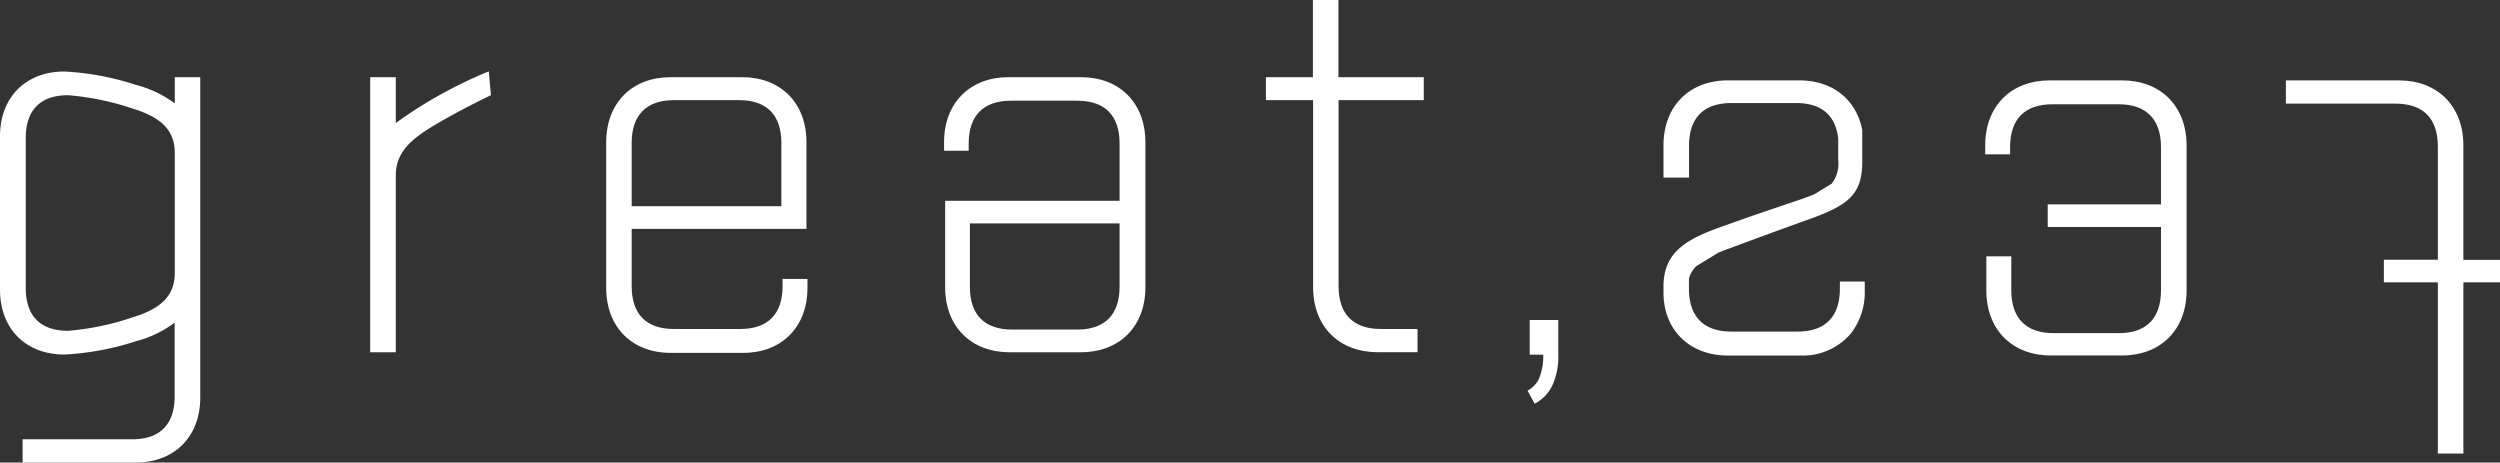 <svg xmlns="http://www.w3.org/2000/svg" viewBox="0 0 349.55 64.67"><rect x="0" y="0" width="349.55" height="64.67" fill="#333333" stroke="none"/><defs><style>.cls-1{fill:#fff;}</style></defs><g id="Layer_2" data-name="Layer 2"><g id="레이어_1" data-name="레이어 1"><path class="cls-1" d="M19,47.71A38.51,38.51,0,0,1,9,49.57c-5.36,0-9-3.56-9-9.08V19.07C0,13.55,3.65,10,9,10a38.13,38.13,0,0,1,10,1.87,15.48,15.48,0,0,1,5.44,2.59V10.79H28V55.58c0,5.52-3.65,9.09-9,9.09H3.16V61.42H18.5c3.89,0,5.92-2.11,5.92-6V45.11A15.31,15.31,0,0,1,19,47.71Zm5.44-26.29c0-3.49-2.27-5.11-5.92-6.25a38,38,0,0,0-9-1.86c-3.89,0-5.92,2.11-5.92,6V40.25c0,3.89,2,6,5.92,6a37.59,37.59,0,0,0,9-1.87c3.65-1.13,5.92-2.76,5.92-6.25Z"/><path class="cls-1" d="M68.64,13.31c-2.68,1.3-5,2.51-7.38,3.89-3.33,1.95-5.92,3.81-5.92,7.3V49.25H51.76V10.79h3.58V17.2a62.55,62.55,0,0,1,13-7.22Z"/><path class="cls-1" d="M88.32,32v8c0,3.9,2,6,5.92,6h9.25c3.9,0,5.93-2.1,5.93-6v-1h3.48v1.25c0,5.52-3.65,9.09-9,9.09H93.76c-5.36,0-9-3.57-9-9.09V19.88c0-5.52,3.65-9.09,9-9.09h10c5.36,0,9,3.57,9,9.09V32Zm0-3.17h20.93V20c0-3.89-2-6-5.92-6H94.24c-3.89,0-5.92,2.11-5.92,6Z"/><path class="cls-1" d="M156.54,28.08v-8c0-3.89-2-6-5.92-6h-9.25c-3.9,0-5.93,2.11-5.93,6v1H132V19.88c0-5.52,3.66-9.09,9-9.09h10.15c5.35,0,9,3.57,9,9.09V40.16c0,5.52-3.65,9.09-9,9.09h-10c-5.36,0-9-3.57-9-9.09V28.08Zm0,3.16H135.61v8.84c0,3.9,2,6,5.92,6h9.09c3.89,0,5.92-2.11,5.92-6Z"/><path class="cls-1" d="M177,10.79h6.57V0h3.57V10.79h11.93V14H187.16V40c0,3.89,2,6,5.93,6h5.11v3.24h-5.6c-5.36,0-9-3.57-9-9.09V14H177Z"/><path class="cls-1" d="M349.55,39.48h-5.12V63.41h-3.57V39.48h-7.55V36.32h7.55V20.49c0-3.89-2-6-5.92-6H319.61V11.24h15.82c5.35,0,9,3.57,9,9.09v16h5.12Z"/><path class="cls-1" d="M257.25,39.36v1c0,3.89-2,6-5.93,6h-9.24c-3.9,0-5.93-2.11-5.93-6V38.93a4.05,4.05,0,0,1,1-1.7l3.16-1.93c.38-.15.77-.31,1.2-.46,4.94-1.83,7.23-2.67,11.87-4.34,5-1.83,7-3.35,7-7.84V18.17c-.83-4.27-4.17-6.93-8.79-6.93h-10c-5.28,0-8.89,3.47-9,8.85,0,.08,0,.16,0,.24v4.5h3.57V20.41c0-3.9,2-6,5.93-6h9.08c3.53,0,5.51,1.75,5.85,5v2.91a4.64,4.64,0,0,1-.9,3.35l-2.44,1.49c-.55.23-1.17.46-1.91.72-4.72,1.59-6.77,2.28-11.57,4-4.56,1.68-7.61,3.5-7.61,8.14v.89c0,5.23,3.65,8.8,9,8.8h10.14a8.8,8.8,0,0,0,7.09-3.12,9.4,9.4,0,0,0,1.91-6V39.36Z"/><path class="cls-1" d="M296.72,11.24H286.57c-5.35,0-9,3.57-9,9.09v1.25h3.48v-1c0-3.89,2-6,5.93-6h9.25c3.89,0,5.92,2.11,5.92,6v8H286.31v3.16h15.84v8.84c0,3.89-2,6-5.92,6h-9.09c-3.89,0-5.92-2.11-5.92-6V35.84h-3.49v4.77c0,5.52,3.65,9.09,9,9.09h10c5.35,0,9-3.57,9-9.09V20.33C305.72,14.81,302.07,11.24,296.72,11.24Z"/><path class="cls-1" d="M213.88,49.59V44.74h4v4.85A9.74,9.74,0,0,1,217,54a5.72,5.72,0,0,1-2.42,2.45l-1-1.83a3.69,3.69,0,0,0,1.61-1.68,8.45,8.45,0,0,0,.59-3.35Z"/></g></g></svg>